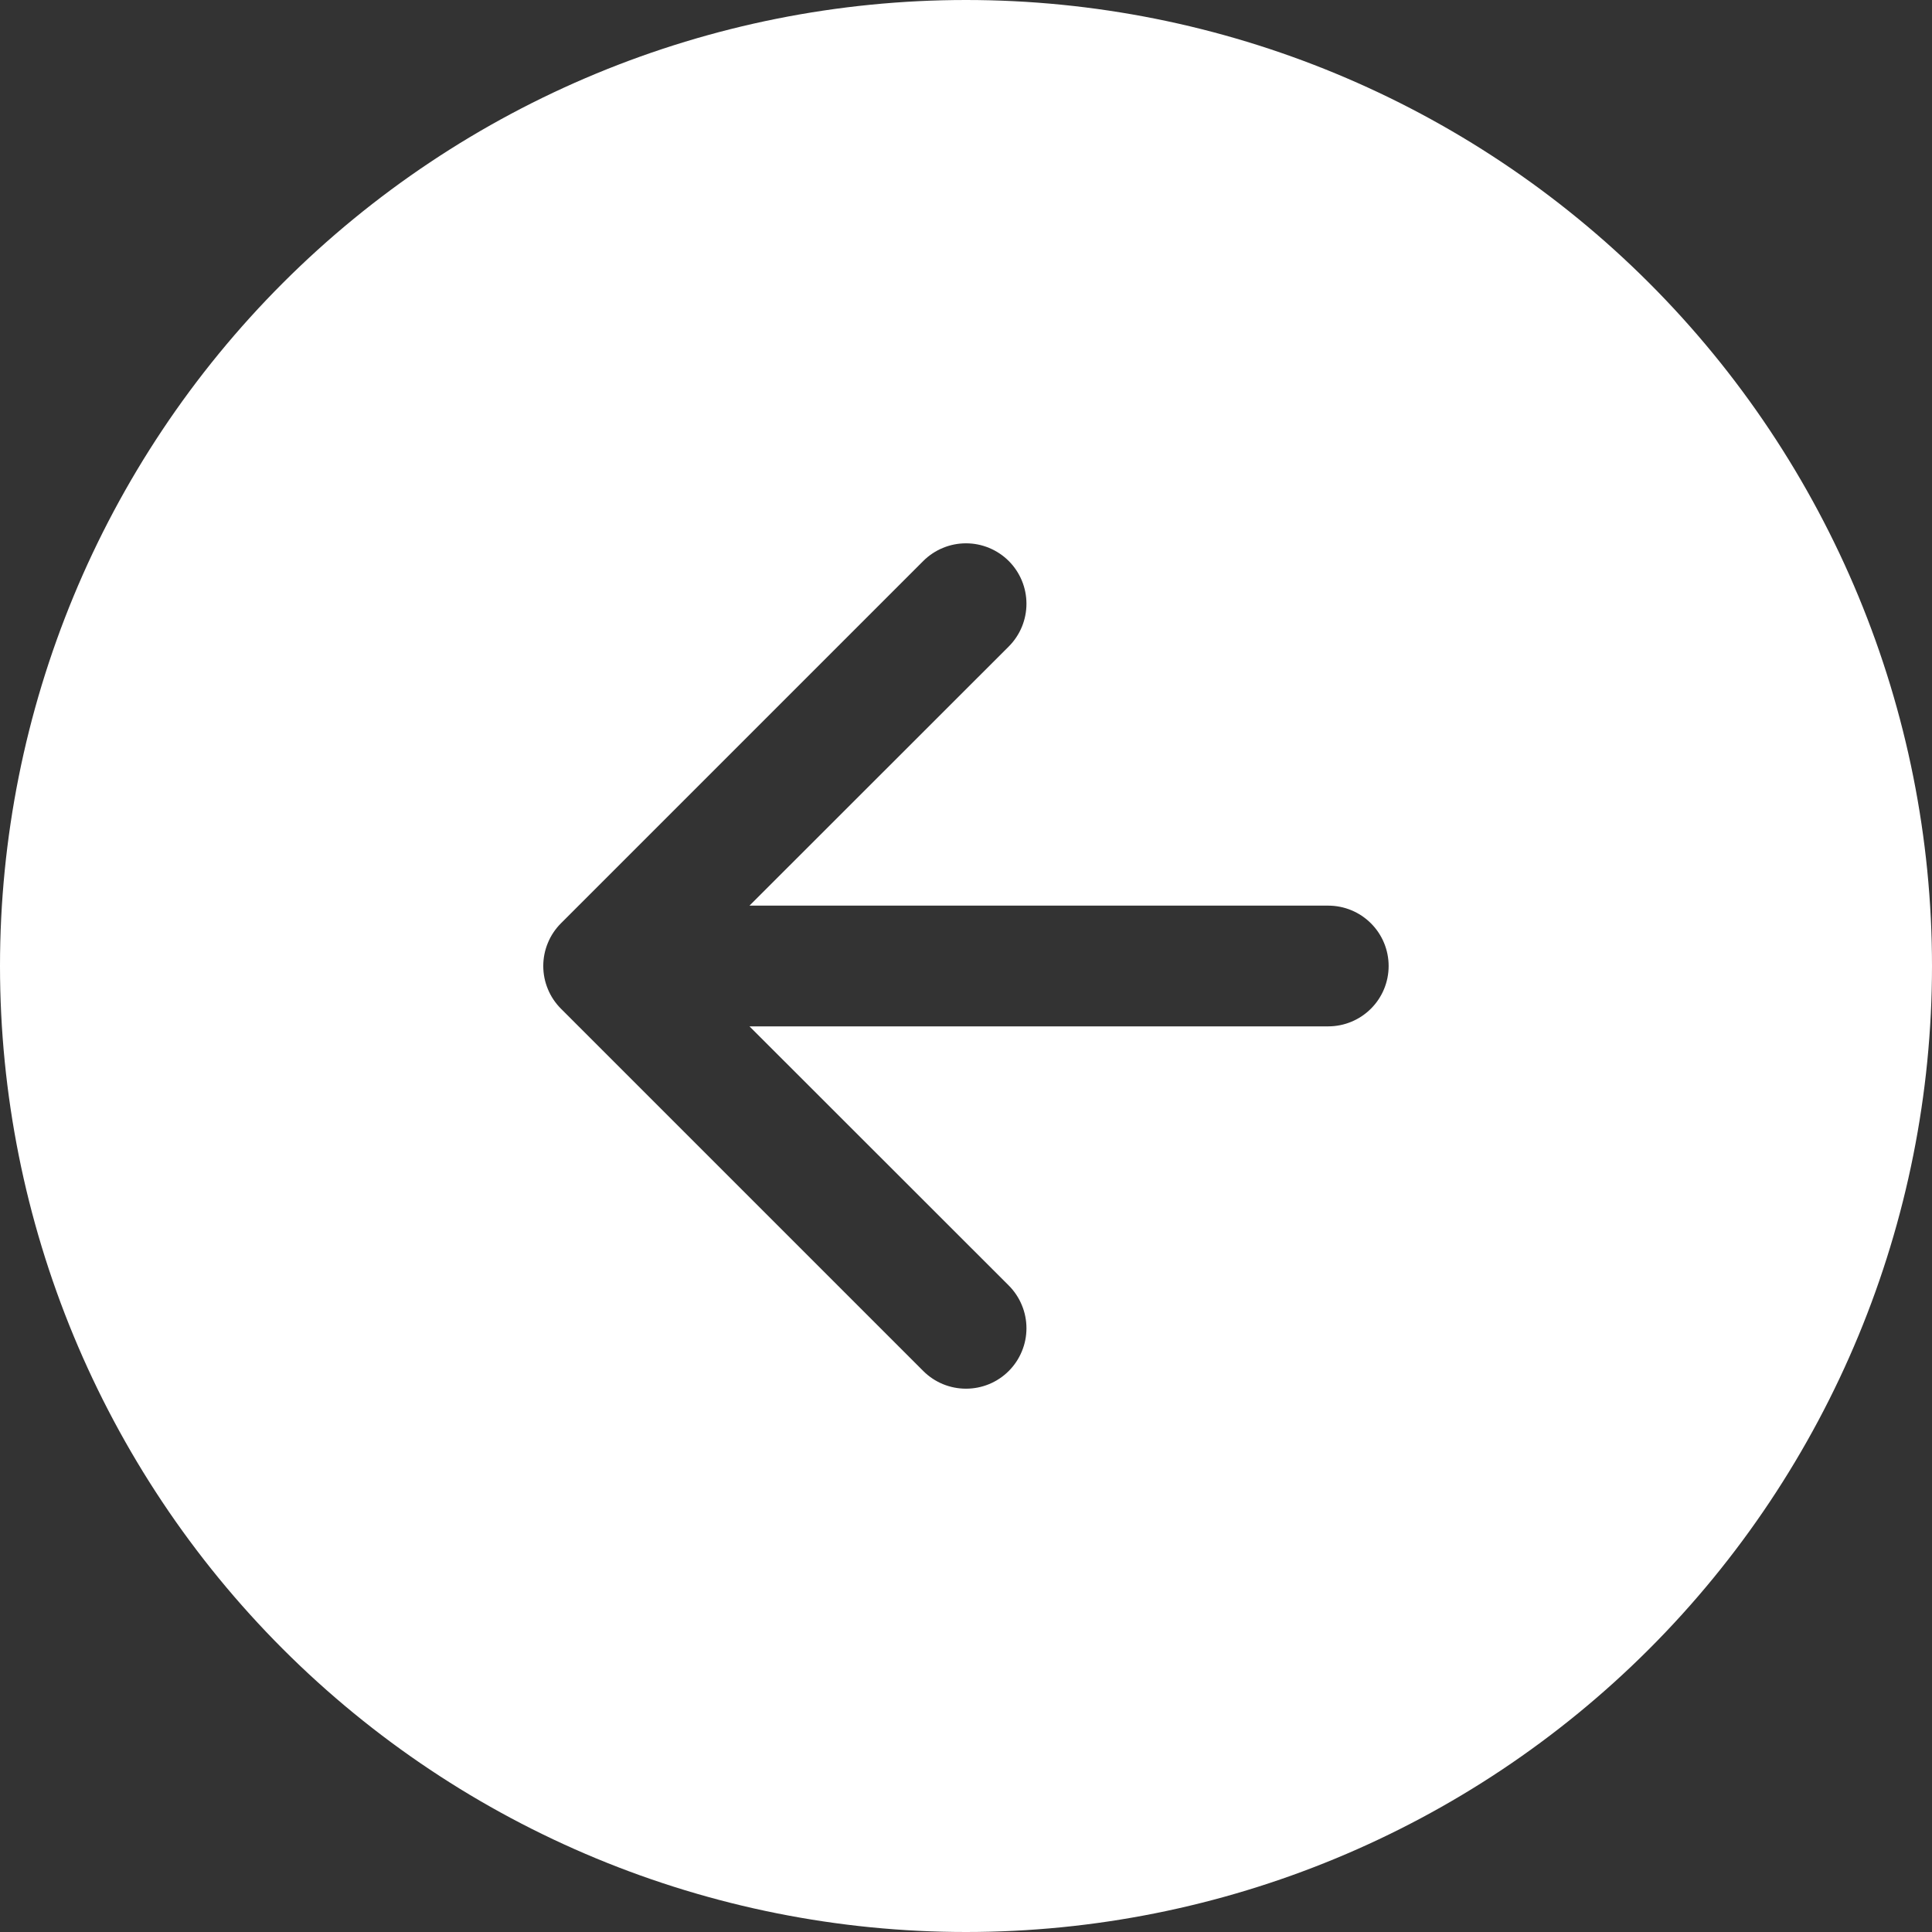 <svg width="41" height="41" viewBox="0 0 41 41" fill="none" xmlns="http://www.w3.org/2000/svg">
<rect x="0" y="0" width="41" height="41" fill="#333333" stroke="none"/>
<path fill-rule="evenodd" clip-rule="evenodd" d="M0 20.5C0 15.063 2.16 9.849 6.004 6.004C9.849 2.16 15.063 0 20.5 0C25.937 0 31.151 2.16 34.996 6.004C38.84 9.849 41 15.063 41 20.5C41 25.937 38.84 31.151 34.996 34.996C31.151 38.84 25.937 41 20.5 41C15.063 41 9.849 38.84 6.004 34.996C2.16 31.151 0 25.937 0 20.5V20.5ZM21.407 13.72C21.648 13.479 21.783 13.153 21.783 12.812C21.783 12.472 21.648 12.146 21.407 11.905C21.166 11.665 20.84 11.53 20.5 11.53C20.16 11.53 19.834 11.665 19.593 11.905L11.905 19.593C11.786 19.712 11.691 19.853 11.627 20.009C11.562 20.165 11.529 20.331 11.529 20.5C11.529 20.669 11.562 20.835 11.627 20.991C11.691 21.147 11.786 21.288 11.905 21.407L19.593 29.095C19.712 29.214 19.853 29.308 20.009 29.373C20.165 29.437 20.331 29.47 20.5 29.47C20.669 29.47 20.835 29.437 20.991 29.373C21.147 29.308 21.288 29.214 21.407 29.095C21.526 28.976 21.621 28.834 21.685 28.678C21.75 28.523 21.783 28.356 21.783 28.188C21.783 28.019 21.75 27.852 21.685 27.697C21.621 27.541 21.526 27.399 21.407 27.28L15.905 21.781L28.188 21.781C28.527 21.781 28.853 21.646 29.093 21.406C29.334 21.166 29.469 20.84 29.469 20.5C29.469 20.16 29.334 19.834 29.093 19.594C28.853 19.354 28.527 19.219 28.188 19.219L15.905 19.219L21.407 13.72V13.72Z" fill="white"/>
</svg>
